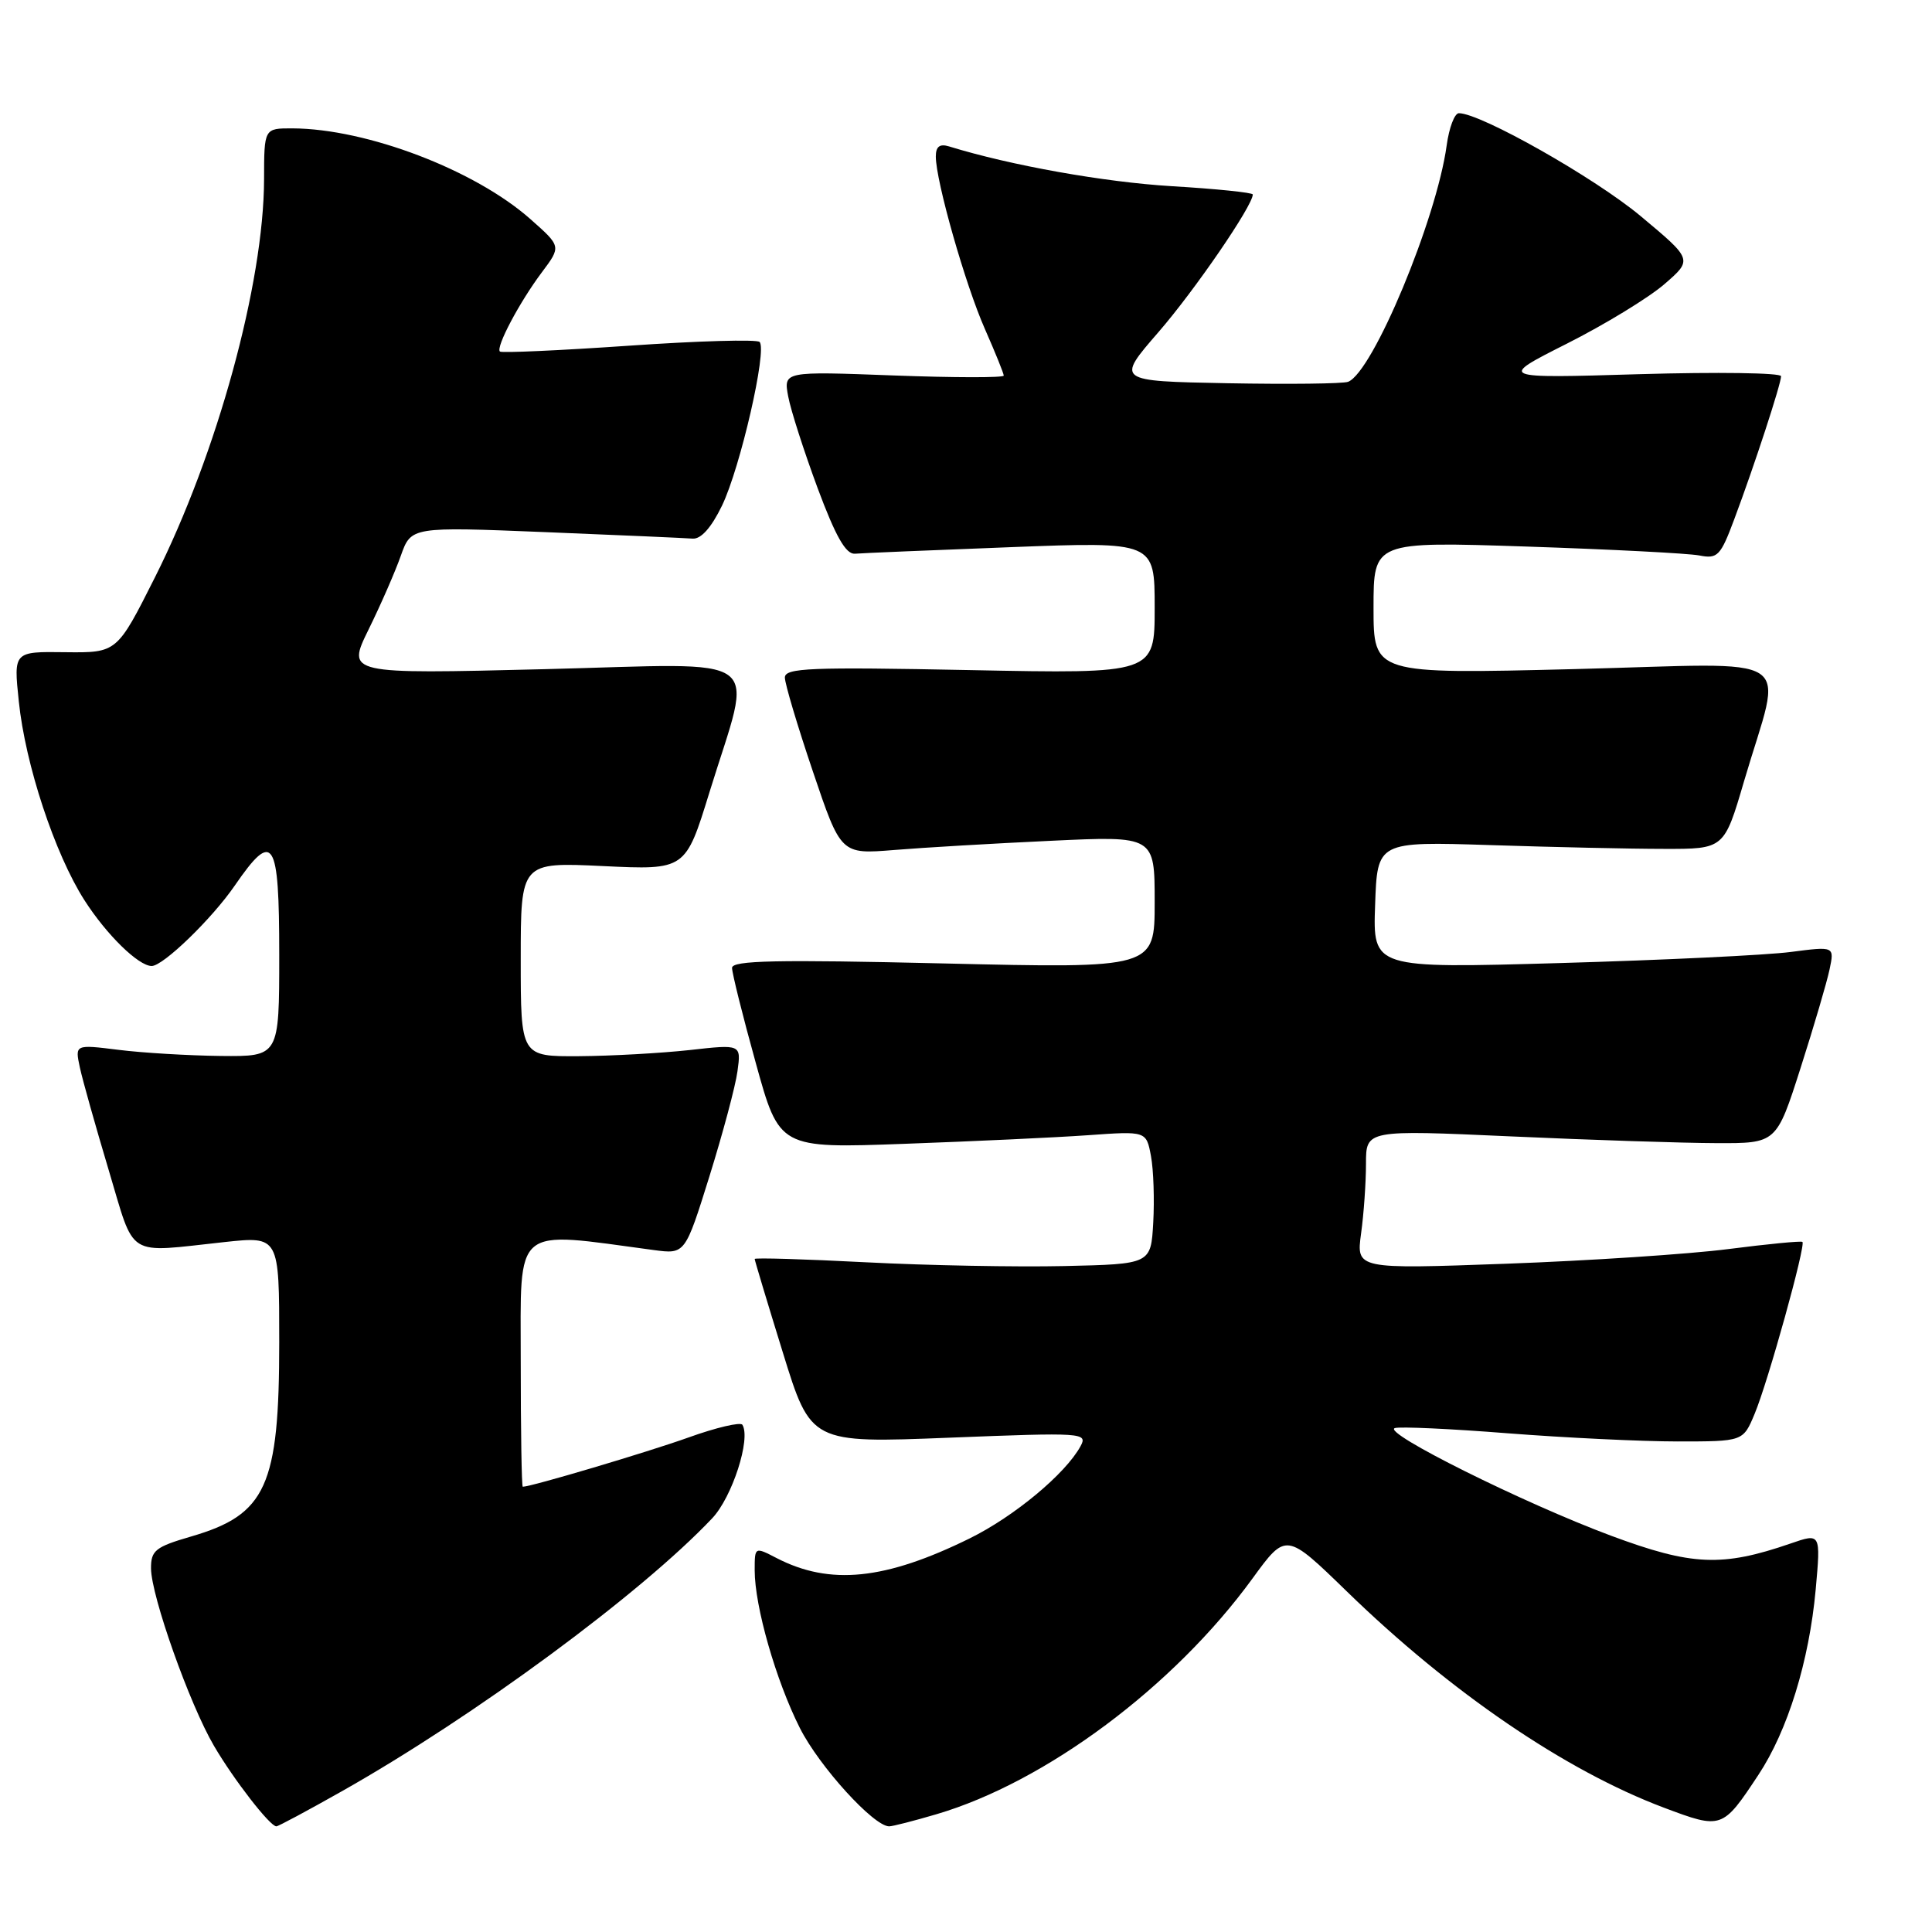 <?xml version="1.0" encoding="UTF-8" standalone="no"?>
<!DOCTYPE svg PUBLIC "-//W3C//DTD SVG 1.1//EN" "http://www.w3.org/Graphics/SVG/1.1/DTD/svg11.dtd" >
<svg xmlns="http://www.w3.org/2000/svg" xmlns:xlink="http://www.w3.org/1999/xlink" version="1.1" viewBox="0 0 256 256">
 <g >
 <path fill="currentColor"
d=" M 45.28 237.36 C 62.82 227.46 84.95 211.15 94.37 201.18 C 97.02 198.38 99.52 190.64 98.37 188.79 C 98.13 188.40 94.90 189.15 91.21 190.48 C 85.79 192.42 70.39 197.00 69.27 197.00 C 69.12 197.00 69.00 189.52 69.00 180.38 C 69.00 162.11 67.81 163.11 86.64 165.64 C 90.78 166.19 90.78 166.19 94.01 155.85 C 95.78 150.16 97.46 143.90 97.72 141.94 C 98.21 138.37 98.21 138.37 91.36 139.14 C 87.59 139.55 81.01 139.92 76.75 139.95 C 69.00 140.00 69.00 140.00 69.00 127.12 C 69.00 114.24 69.00 114.24 79.91 114.76 C 90.83 115.28 90.83 115.28 94.00 105.00 C 99.82 86.14 102.20 87.92 72.10 88.67 C 45.94 89.32 45.94 89.32 48.84 83.41 C 50.44 80.16 52.36 75.77 53.11 73.64 C 54.48 69.79 54.48 69.79 72.27 70.51 C 82.06 70.91 90.84 71.29 91.78 71.37 C 92.89 71.45 94.26 69.91 95.67 67.00 C 98.10 61.96 101.68 46.35 100.65 45.31 C 100.28 44.95 92.48 45.17 83.31 45.81 C 74.14 46.44 66.46 46.79 66.24 46.58 C 65.67 46.01 68.83 40.04 71.80 36.08 C 74.37 32.65 74.37 32.65 70.30 29.05 C 62.96 22.53 48.60 17.05 38.75 17.01 C 35.00 17.00 35.00 17.00 34.99 23.75 C 34.96 37.54 28.78 60.09 20.53 76.50 C 15.50 86.50 15.50 86.50 8.65 86.42 C 1.80 86.33 1.80 86.33 2.49 92.92 C 3.35 101.30 7.26 113.13 11.18 119.27 C 14.11 123.85 18.35 128.00 20.10 128.00 C 21.62 128.00 28.08 121.75 31.11 117.34 C 36.23 109.90 37.00 111.10 37.00 126.50 C 37.00 140.00 37.00 140.00 29.25 139.92 C 24.99 139.87 18.90 139.51 15.71 139.11 C 9.93 138.39 9.93 138.39 10.58 141.44 C 10.94 143.12 12.66 149.22 14.39 155.00 C 17.96 166.89 16.53 166.00 29.75 164.58 C 37.00 163.80 37.00 163.80 37.00 177.83 C 37.00 196.93 35.29 200.70 25.30 203.60 C 20.60 204.97 20.00 205.44 20.01 207.82 C 20.03 211.47 25.12 225.82 28.35 231.33 C 30.97 235.81 35.77 242.00 36.62 242.00 C 36.87 242.00 40.77 239.91 45.28 237.36 Z  M 124.07 240.40 C 138.56 236.14 155.54 223.48 165.96 209.16 C 170.41 203.05 170.41 203.05 178.46 210.87 C 192.21 224.24 207.42 234.61 220.46 239.52 C 228.14 242.41 228.24 242.38 232.99 235.19 C 236.88 229.32 239.72 220.13 240.59 210.61 C 241.26 203.14 241.26 203.14 237.27 204.52 C 228.19 207.65 224.19 207.48 213.47 203.49 C 201.92 199.19 183.07 189.81 184.82 189.23 C 185.47 189.01 192.22 189.32 199.81 189.92 C 207.40 190.51 217.52 191.00 222.29 191.00 C 230.97 191.00 230.97 191.00 232.49 187.36 C 234.27 183.12 239.31 164.95 238.83 164.56 C 238.65 164.41 234.22 164.84 229.00 165.51 C 223.78 166.18 210.55 167.05 199.60 167.45 C 179.71 168.17 179.71 168.17 180.35 163.44 C 180.71 160.85 181.00 156.69 181.00 154.21 C 181.00 149.71 181.00 149.71 200.25 150.58 C 210.84 151.06 223.08 151.46 227.45 151.47 C 235.39 151.50 235.39 151.50 238.59 141.50 C 240.35 136.00 242.08 130.12 242.43 128.44 C 243.07 125.39 243.07 125.39 237.29 126.14 C 234.10 126.56 220.34 127.22 206.71 127.61 C 181.91 128.32 181.91 128.32 182.21 119.91 C 182.50 111.50 182.50 111.50 197.50 111.98 C 205.75 112.25 216.09 112.48 220.48 112.48 C 228.46 112.50 228.46 112.50 231.10 103.50 C 236.22 86.07 238.99 87.90 208.58 88.66 C 182.00 89.32 182.00 89.32 182.00 80.53 C 182.00 71.75 182.00 71.75 202.25 72.42 C 213.39 72.79 223.70 73.32 225.16 73.60 C 227.59 74.08 227.98 73.68 229.81 68.77 C 232.47 61.67 236.00 50.87 236.00 49.85 C 236.00 49.40 227.56 49.28 217.25 49.58 C 198.50 50.14 198.50 50.14 207.61 45.54 C 212.63 43.01 218.43 39.47 220.52 37.67 C 224.30 34.40 224.30 34.40 217.40 28.64 C 211.33 23.57 196.20 15.00 193.31 15.00 C 192.74 15.00 192.01 16.92 191.69 19.28 C 190.34 29.09 181.90 49.33 178.63 50.59 C 177.96 50.85 170.76 50.93 162.64 50.78 C 147.87 50.50 147.87 50.50 153.51 44.00 C 158.33 38.44 166.00 27.25 166.00 25.77 C 166.00 25.52 161.16 25.02 155.25 24.67 C 146.31 24.13 133.95 21.93 125.75 19.40 C 124.51 19.02 124.00 19.42 124.00 20.74 C 124.00 23.99 127.92 37.77 130.52 43.63 C 131.88 46.72 133.00 49.48 133.00 49.77 C 133.00 50.06 126.43 50.05 118.41 49.75 C 103.82 49.20 103.82 49.20 104.44 52.53 C 104.78 54.36 106.54 59.82 108.34 64.68 C 110.73 71.10 112.08 73.46 113.28 73.37 C 114.19 73.29 123.50 72.90 133.97 72.50 C 153.00 71.77 153.00 71.77 153.00 80.52 C 153.00 89.28 153.00 89.28 128.50 88.79 C 107.35 88.37 104.00 88.50 104.00 89.78 C 104.00 90.59 105.67 96.19 107.71 102.22 C 111.42 113.20 111.42 113.20 118.46 112.63 C 122.33 112.31 131.69 111.76 139.25 111.41 C 153.00 110.76 153.00 110.76 153.00 119.54 C 153.00 128.32 153.00 128.32 125.00 127.66 C 102.89 127.14 97.00 127.26 97.00 128.25 C 97.00 128.94 98.41 134.60 100.14 140.83 C 103.27 152.17 103.27 152.17 119.89 151.56 C 129.02 151.23 139.96 150.72 144.19 150.42 C 151.89 149.87 151.89 149.87 152.51 153.19 C 152.85 155.01 152.98 158.97 152.81 162.00 C 152.50 167.50 152.50 167.50 141.00 167.76 C 134.68 167.90 122.86 167.68 114.75 167.26 C 106.64 166.84 100.00 166.64 100.00 166.82 C 100.00 167.00 101.67 172.56 103.72 179.18 C 107.44 191.23 107.44 191.23 125.82 190.50 C 143.55 189.80 144.15 189.84 143.17 191.64 C 141.18 195.29 134.40 200.93 128.50 203.84 C 117.29 209.36 109.98 210.11 102.90 206.45 C 100.00 204.95 100.00 204.95 100.00 208.08 C 100.00 212.86 102.82 222.70 105.99 228.98 C 108.56 234.07 115.77 242.00 117.82 242.00 C 118.27 242.00 121.08 241.28 124.07 240.40 Z "/>
</g>
</svg>